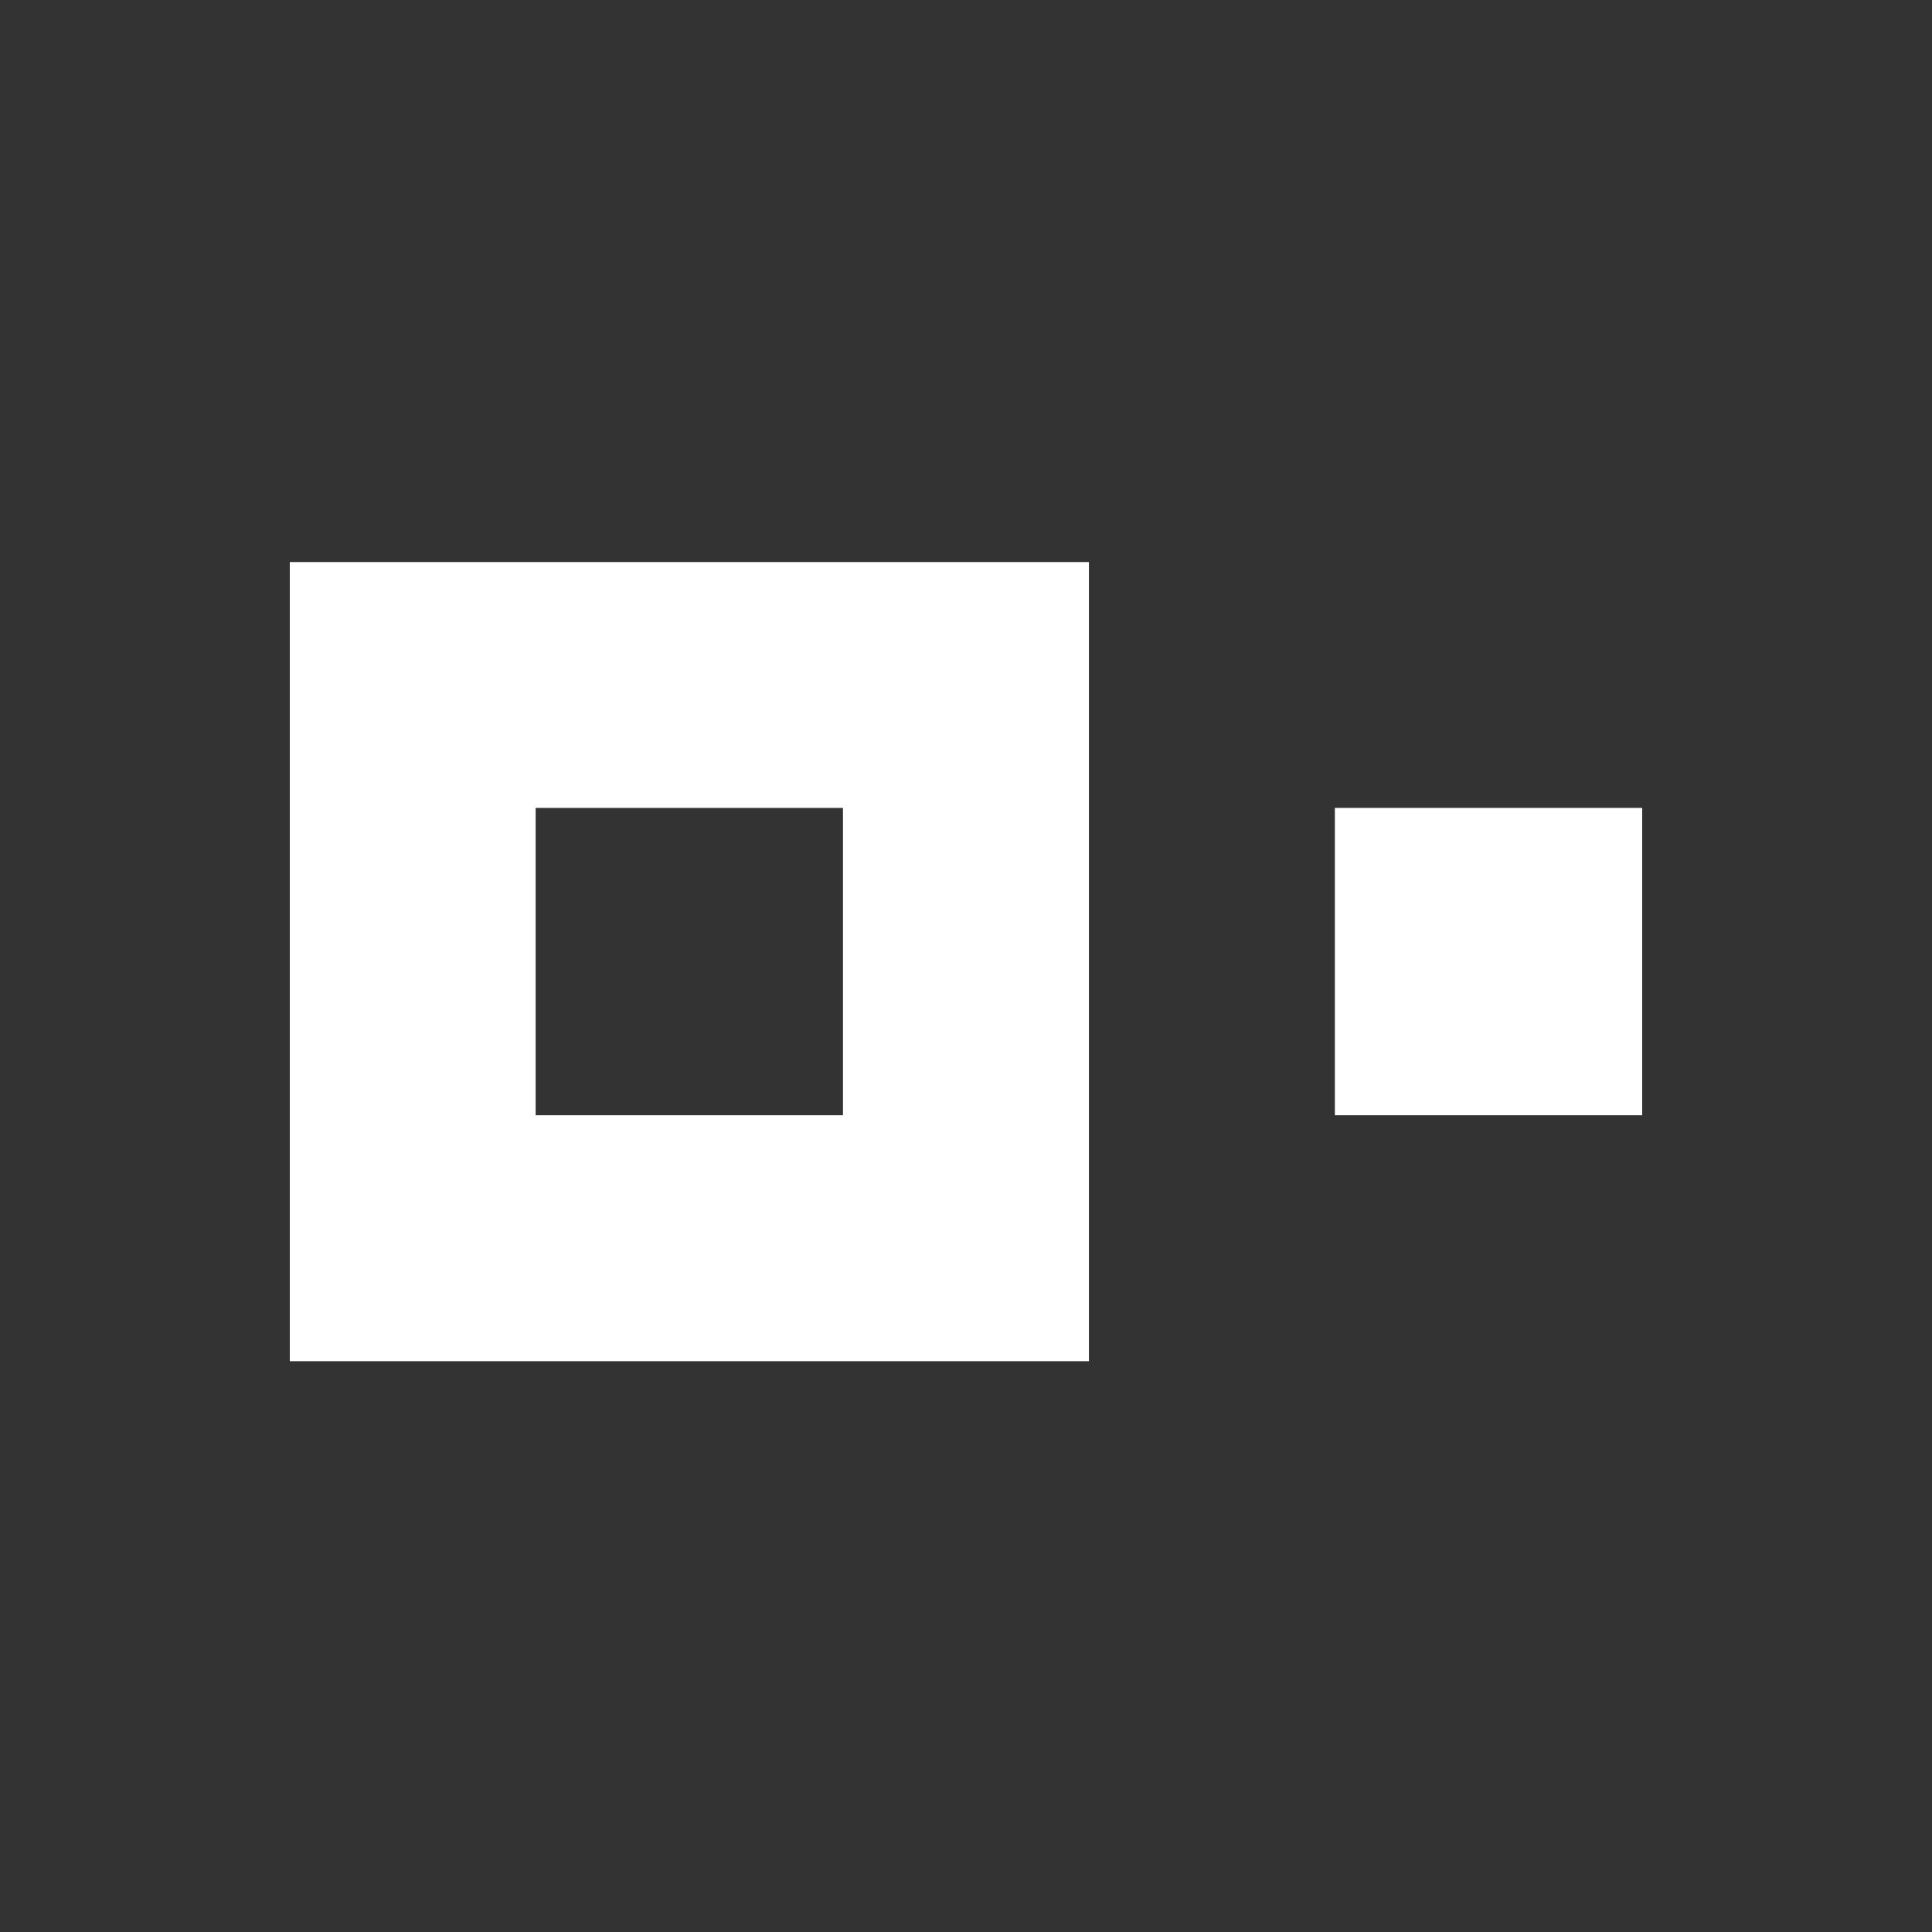 <svg width="40" height="40" fill="none" xmlns="http://www.w3.org/2000/svg"><rect width="100%" height="100%" fill="#333333" stroke="none"/><path fill-rule="evenodd" clip-rule="evenodd" d="M6 28.182h16.545V11.637H6Zm5.09-5.092h6.363v-6.363H11.09zM27.637 23.09H34v-6.363h-6.363z" fill="#fff" style="stroke-width:1.4"/></svg>